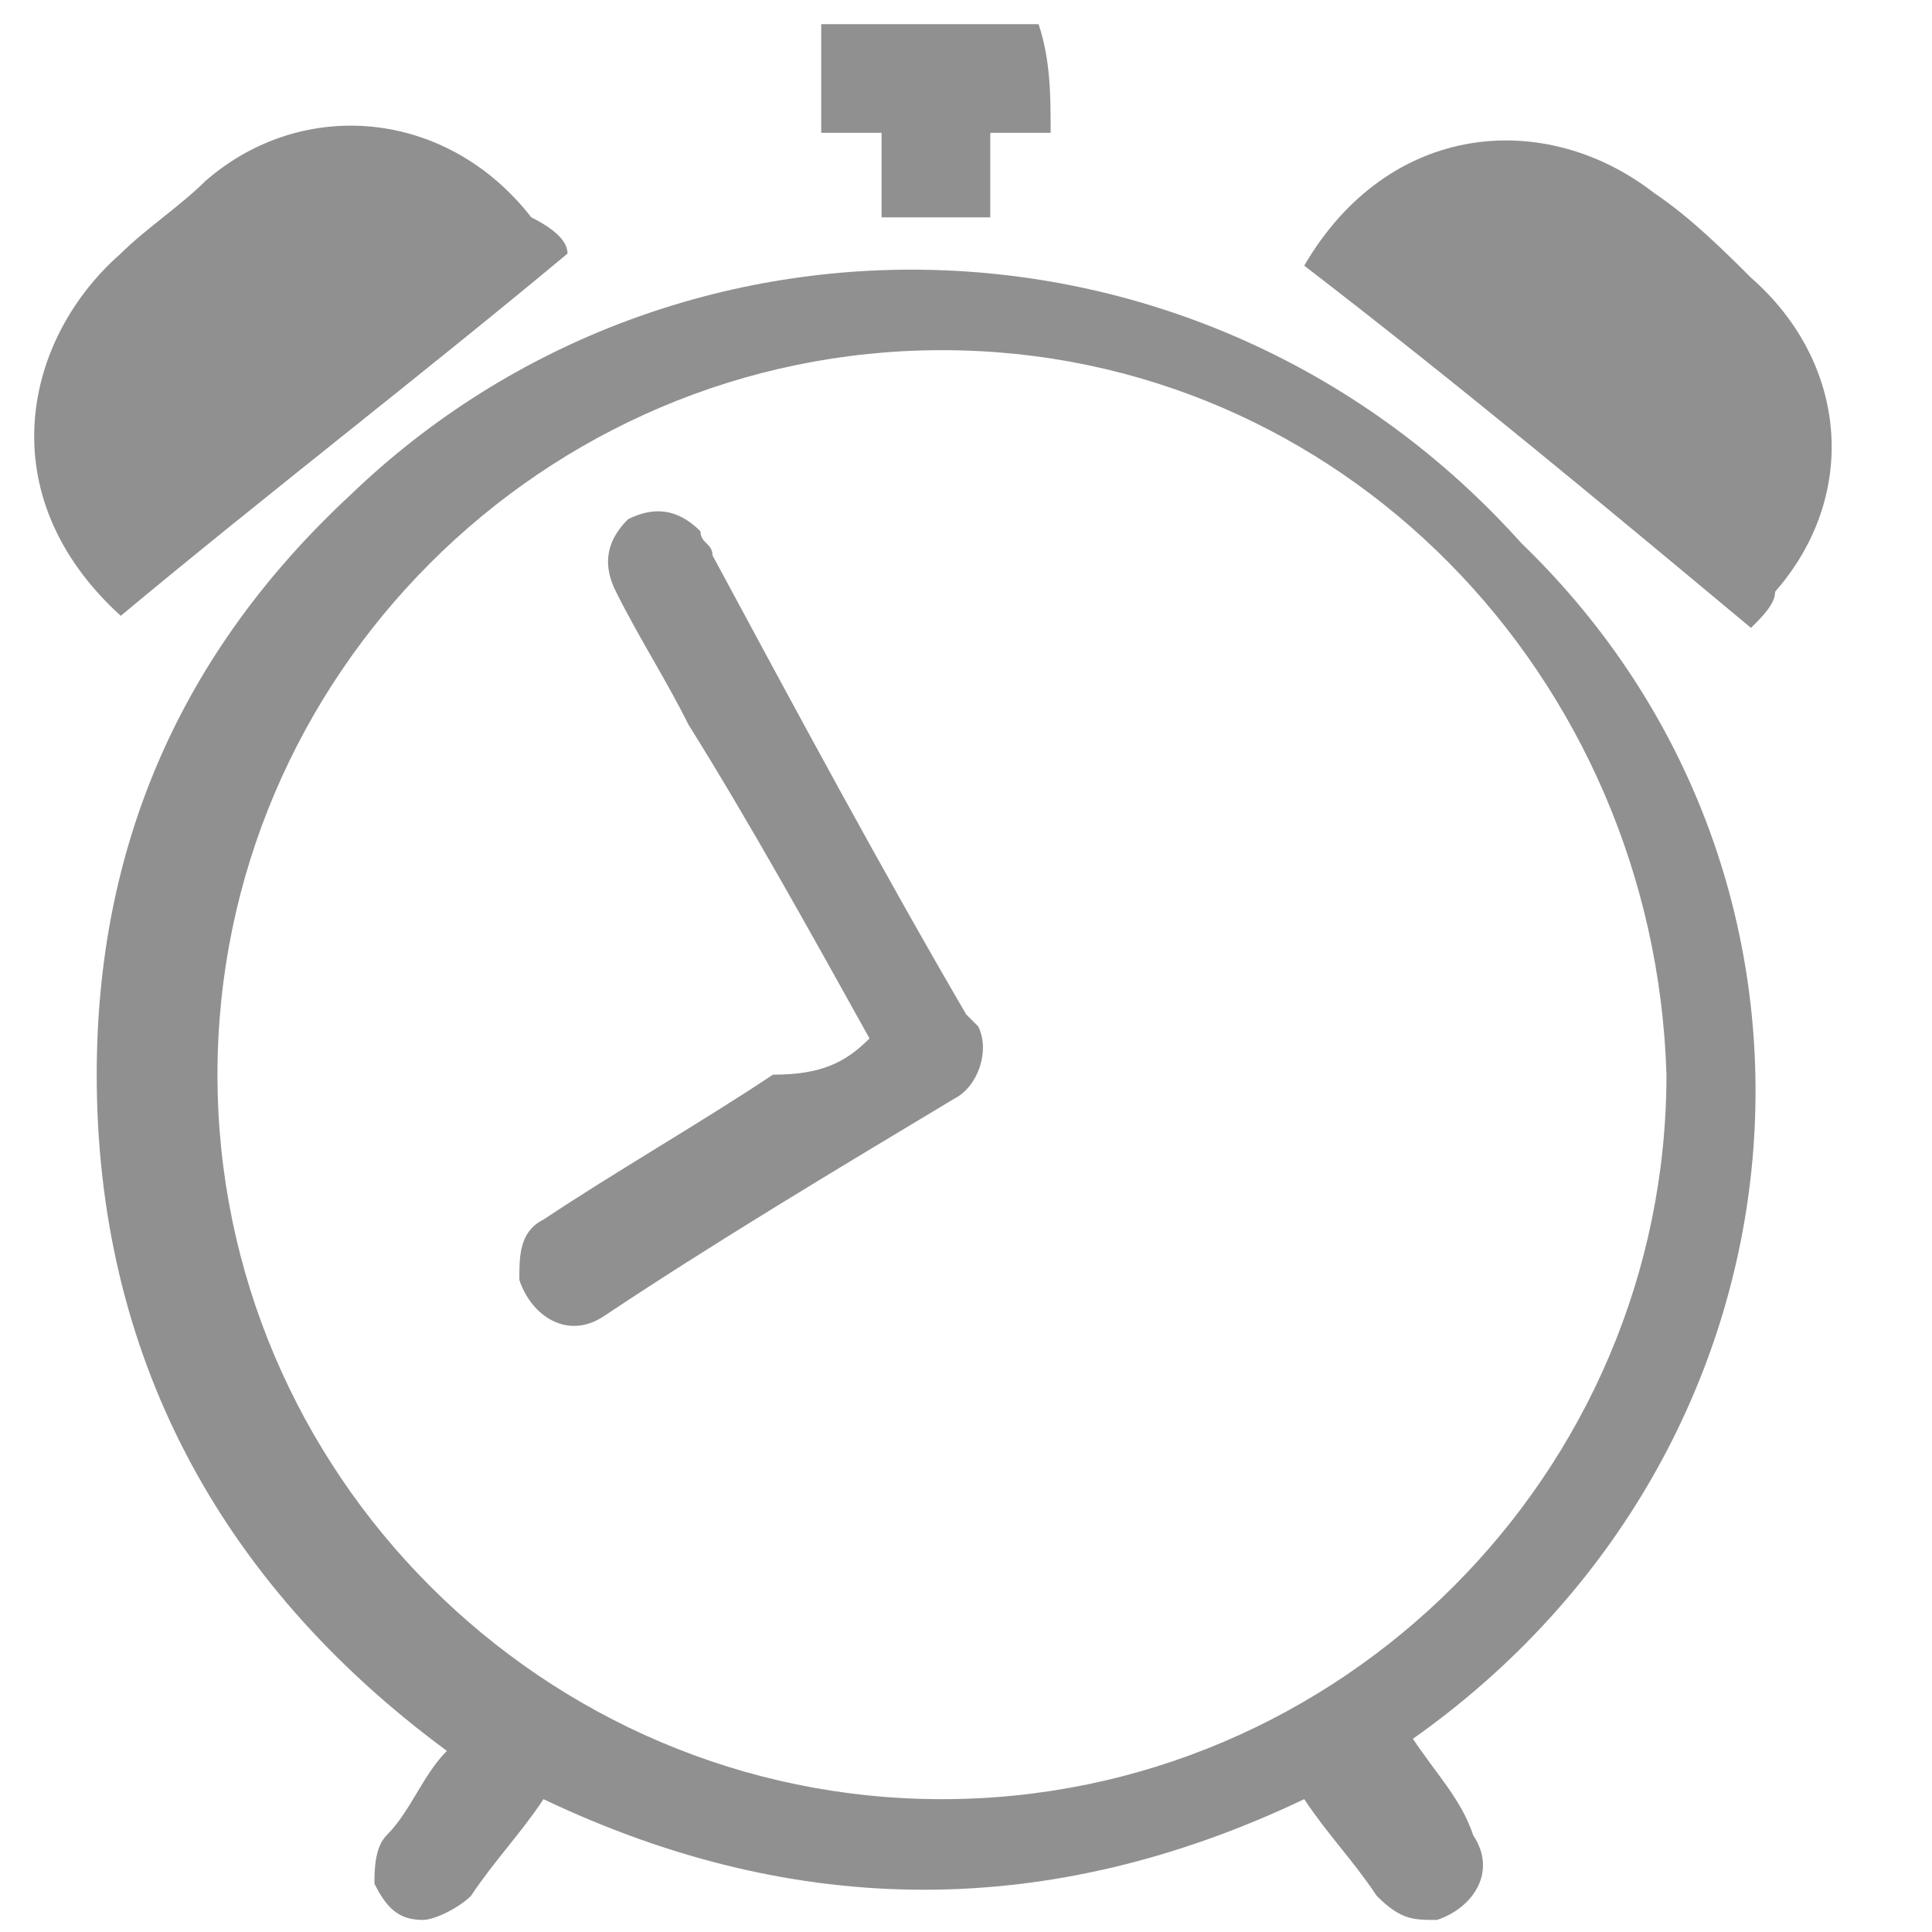 <svg width="16" height="16" viewBox="0 0 16 16" fill="none" xmlns="http://www.w3.org/2000/svg">
<path d="M11.701 14.4C11.901 14.7 12.101 14.9 12.201 15.2C12.401 15.5 12.201 15.8 11.901 15.9C11.701 15.9 11.601 15.9 11.401 15.7C11.201 15.4 11.001 15.2 10.801 14.9C8.701 15.9 6.601 15.9 4.501 14.9C4.301 15.2 4.101 15.4 3.901 15.7C3.801 15.8 3.601 15.9 3.501 15.9C3.301 15.9 3.201 15.8 3.101 15.6C3.101 15.5 3.101 15.3 3.201 15.2C3.401 15 3.501 14.7 3.701 14.5C1.801 13.1 0.801 11.2 0.801 8.9C0.801 7 1.501 5.4 2.901 4.1C5.601 1.5 10.001 1.6 12.601 4.5C15.501 7.3 15.101 12 11.701 14.4ZM7.801 2.9C4.501 2.9 1.801 5.6 1.801 8.9C1.801 12.2 4.501 14.9 7.801 14.9C11.101 14.9 13.801 12.2 13.801 8.9C13.701 5.6 11.101 2.9 7.801 2.9Z" fill="#909090"/>
<path d="M4.7 2.1C3.5 3.1 2.2 4.1 1 5.1C-0.1 4.1 0.2 2.8 1 2.1C1.2 1.9 1.5 1.7 1.7 1.5C2.5 0.8 3.7 0.9 4.4 1.8C4.6 1.9 4.7 2 4.7 2.1Z" fill="#909090"/>
<path d="M14.501 5.2C13.301 4.2 12.101 3.2 10.801 2.2C11.501 1 12.801 0.9 13.701 1.6C14.001 1.8 14.301 2.1 14.501 2.3C15.301 3 15.401 4.1 14.701 4.9C14.701 5 14.601 5.1 14.501 5.2Z" fill="#909090"/>
<path d="M8.701 1.1C8.501 1.1 8.401 1.1 8.201 1.1C8.201 1.3 8.201 1.6 8.201 1.8C7.901 1.8 7.601 1.8 7.301 1.8C7.301 1.6 7.301 1.3 7.301 1.1C7.101 1.1 7.001 1.1 6.801 1.1C6.801 0.8 6.801 0.5 6.801 0.2C7.401 0.2 8.001 0.2 8.601 0.2C8.701 0.5 8.701 0.8 8.701 1.1Z" fill="#909090"/>
<path d="M7.201 8.6C6.701 7.7 6.201 6.8 5.701 6C5.501 5.6 5.301 5.3 5.101 4.9C5.001 4.7 5.001 4.5 5.201 4.3C5.401 4.2 5.601 4.2 5.801 4.4C5.801 4.5 5.901 4.5 5.901 4.6C6.601 5.9 7.301 7.2 8.001 8.4L8.101 8.5C8.201 8.7 8.101 9 7.901 9.1C6.901 9.7 5.901 10.3 5.001 10.9C4.701 11.1 4.401 10.9 4.301 10.6C4.301 10.4 4.301 10.2 4.501 10.1C5.101 9.7 5.801 9.3 6.401 8.9C6.801 8.9 7.001 8.8 7.201 8.6Z" fill="#909090"/>
</svg>
